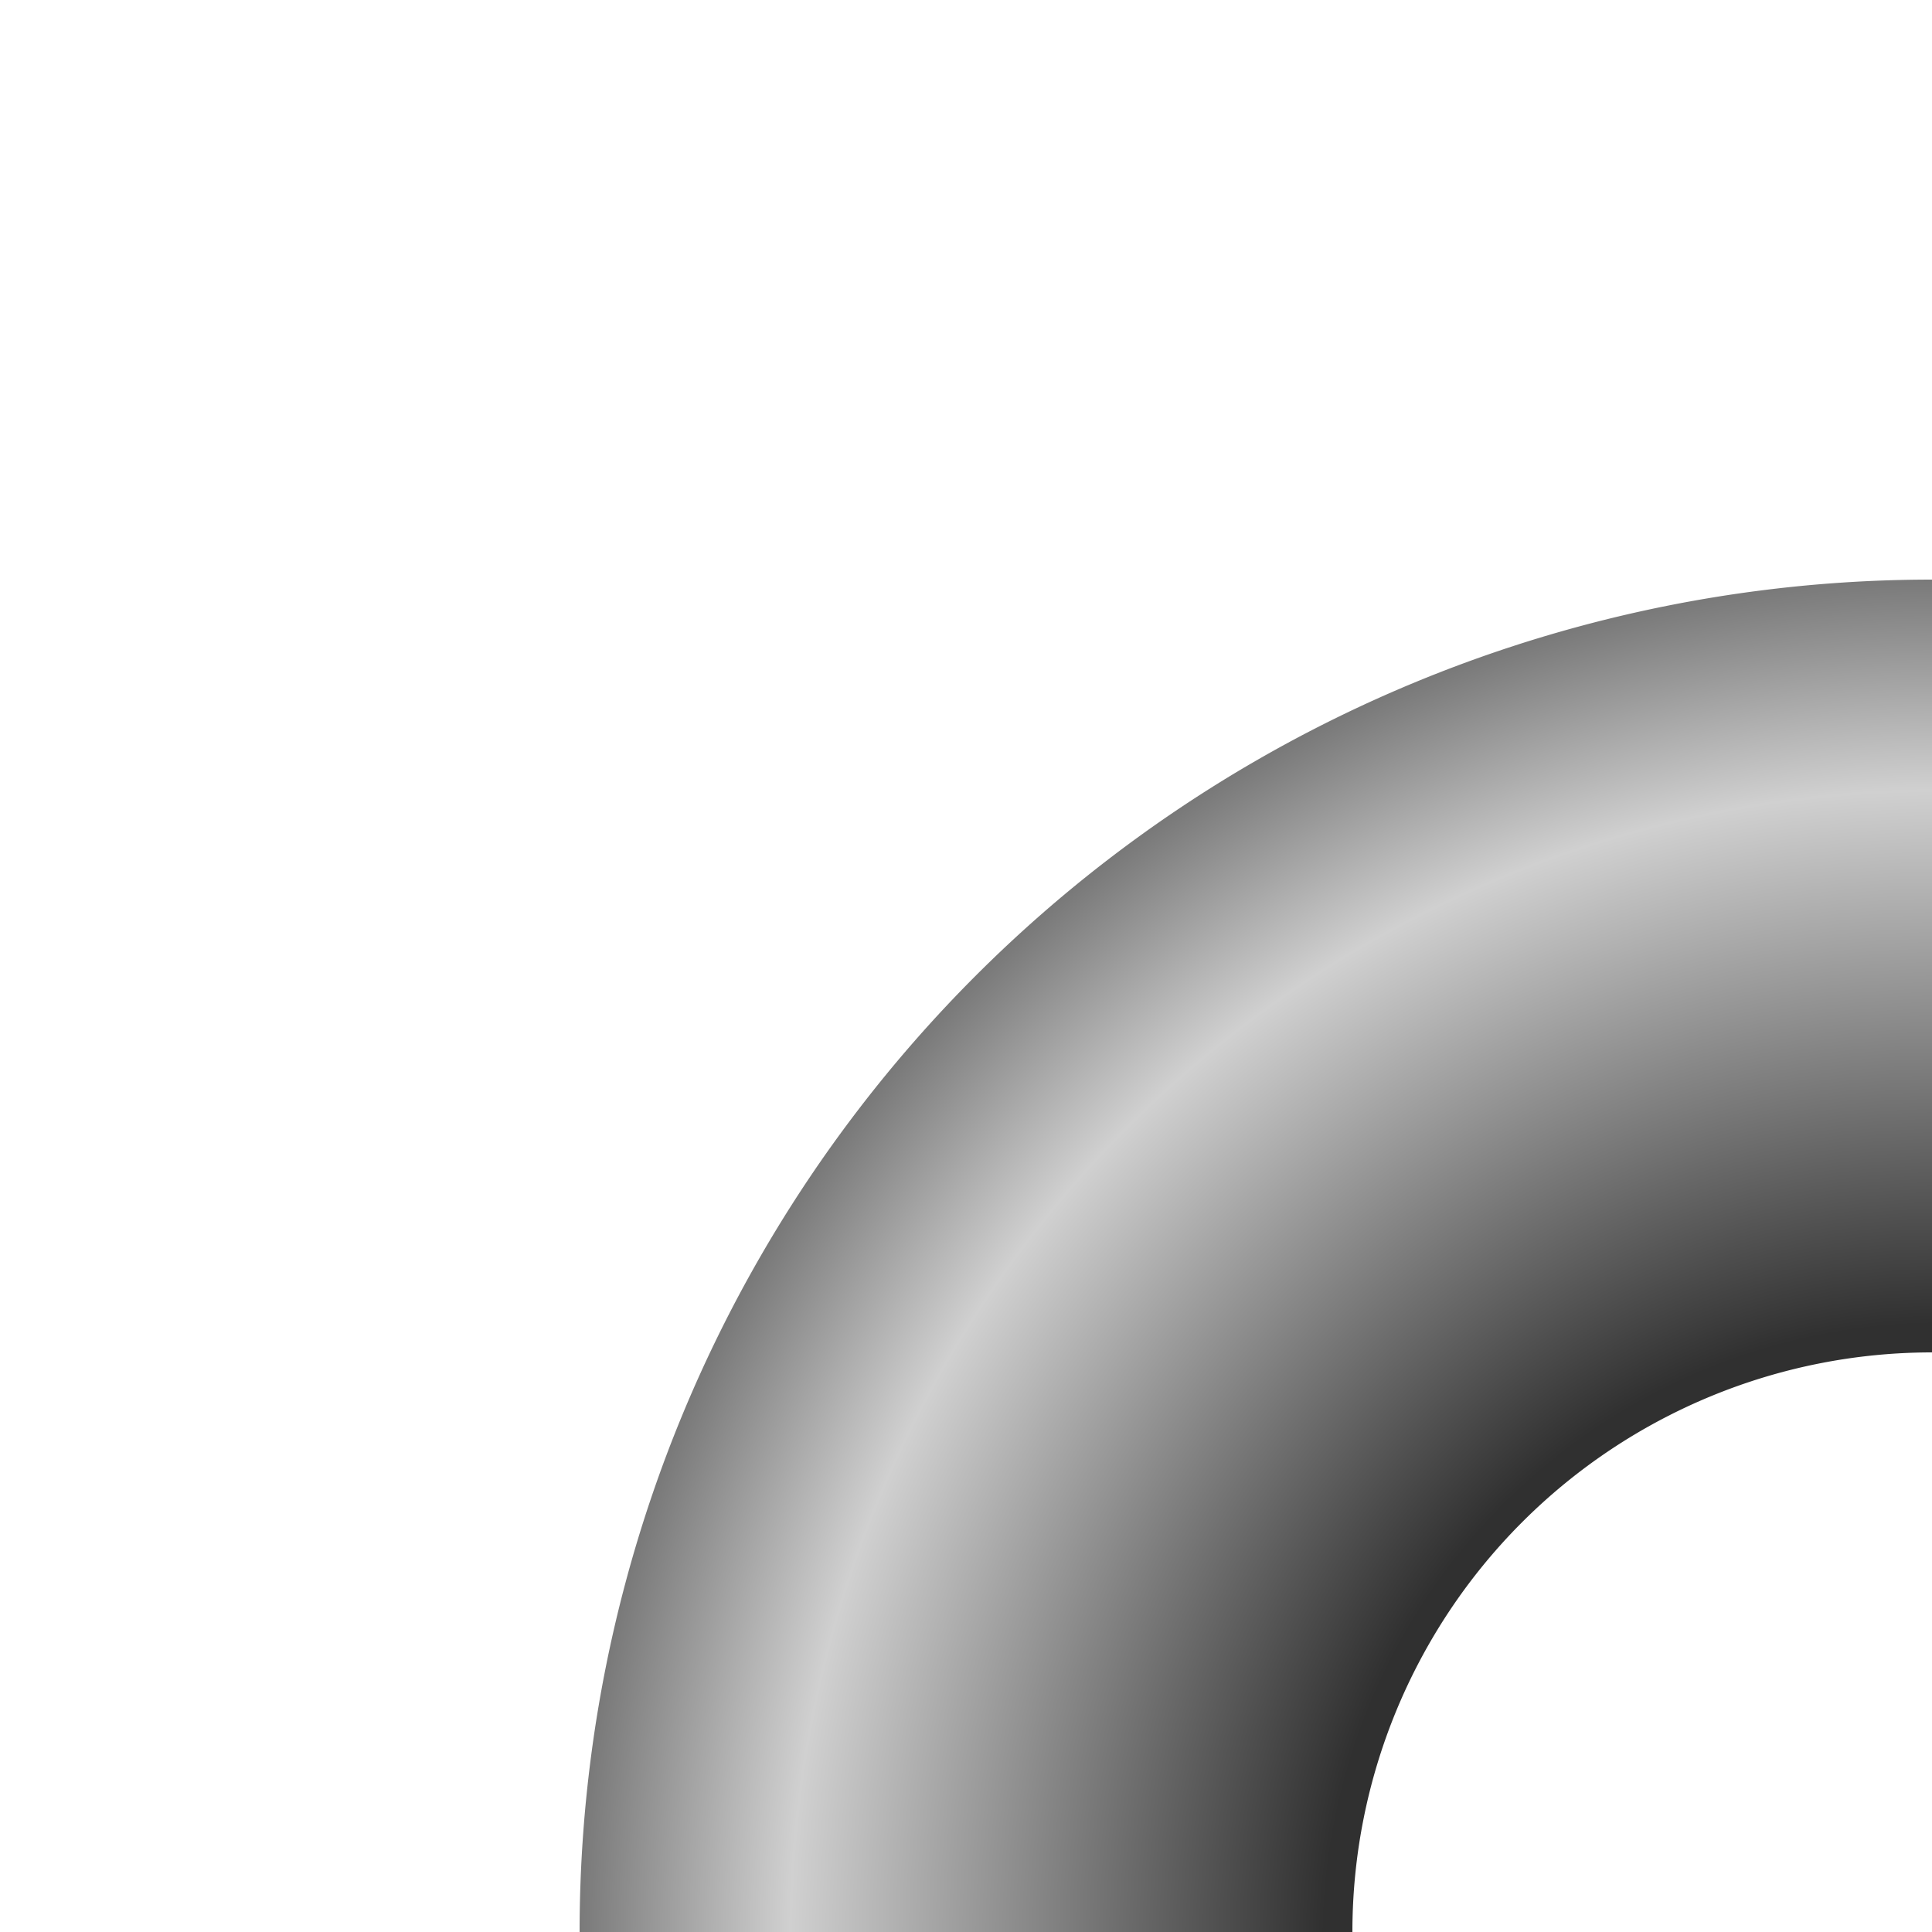 <svg xmlns="http://www.w3.org/2000/svg" width="100px" height="100px" version="1.1"><defs/>
    <svg width='100%' height='100%' viewBox="0 0 100 100" databind="databindHide">
        <radialGradient id='autoId_rightBottomElbow_pipeGrad' cx="100%" cy="100%" r="150%" fx="100%" fy="100%" >
            <stop  offset='30%' stop-color='#303030'/>
            <stop  offset='56%' stop-color='#D0D0D0'/>
            <stop  offset='75%'  stop-color='#303030'/>
        </radialGradient>
        <radialGradient id='autoId_rightBottomElbow_pipeGrad2' cx="100%" cy="100%" r="150%" fx="100%" fy="100%" >
            <stop  offset='30%' stop-color='#006400'/>
            <stop  offset='56%' stop-color='#98FB98'/>
            <stop  offset='75%'  stop-color='#006400'/>
        </radialGradient>
        <radialGradient id='autoId_rightBottomElbow_fillGrad' cx="100%" cy="100%" r="150%" fx="100%" fy="100%" >
            <stop  offset='30%' stop-color='#FFFFFF'/>
            <stop  offset='42%' stop-color='#0000FF'/>
            <stop  offset='75%' stop-color='#FFFFFF'/>
        </radialGradient>
        <radialGradient id='autoId_rightBottomElbow_fillGrad2' cx="100%" cy="100%" r="150%" fx="100%" fy="100%" >
            <stop  offset='30%' stop-color='#EEE8AA'/>
            <stop  offset='42%' stop-color='#800000'/>
            <stop  offset='75%' stop-color='#EEE8AA'/>
        </radialGradient>
        <path d="M100,70 A30,30 0 0 0 70,100 L30,100 A70,70 0 0 1 100,30 Z" style="fill: url('#autoId_rightBottomElbow_pipeGrad');" />
        <!--<path d="M100,70 A30,30 0 0 0 70,100 L30,100 A70,70 0 0 1 100,30 Z" style="fill: url('#autoId_rightBottomElbow_pipeGrad2');;display:none;" />-->
        <g style="display: none;" databind="databind1">
            <path d="M100,60 A40,40 0 0 0 60,100 L40,100 A60,60 0 0 1 100,40 Z" style="fill: url('#autoId_rightBottomElbow_fillGrad');"/>
            <!--<path d="M100,60 A40,40 0 0 0 60,100 L40,100 A60,60 0 0 1 100,40 Z" style="fill: url('#autoId_rightBottomElbow_fillGrad2');display:block;"/>-->
        </g>
    </svg>

</svg>